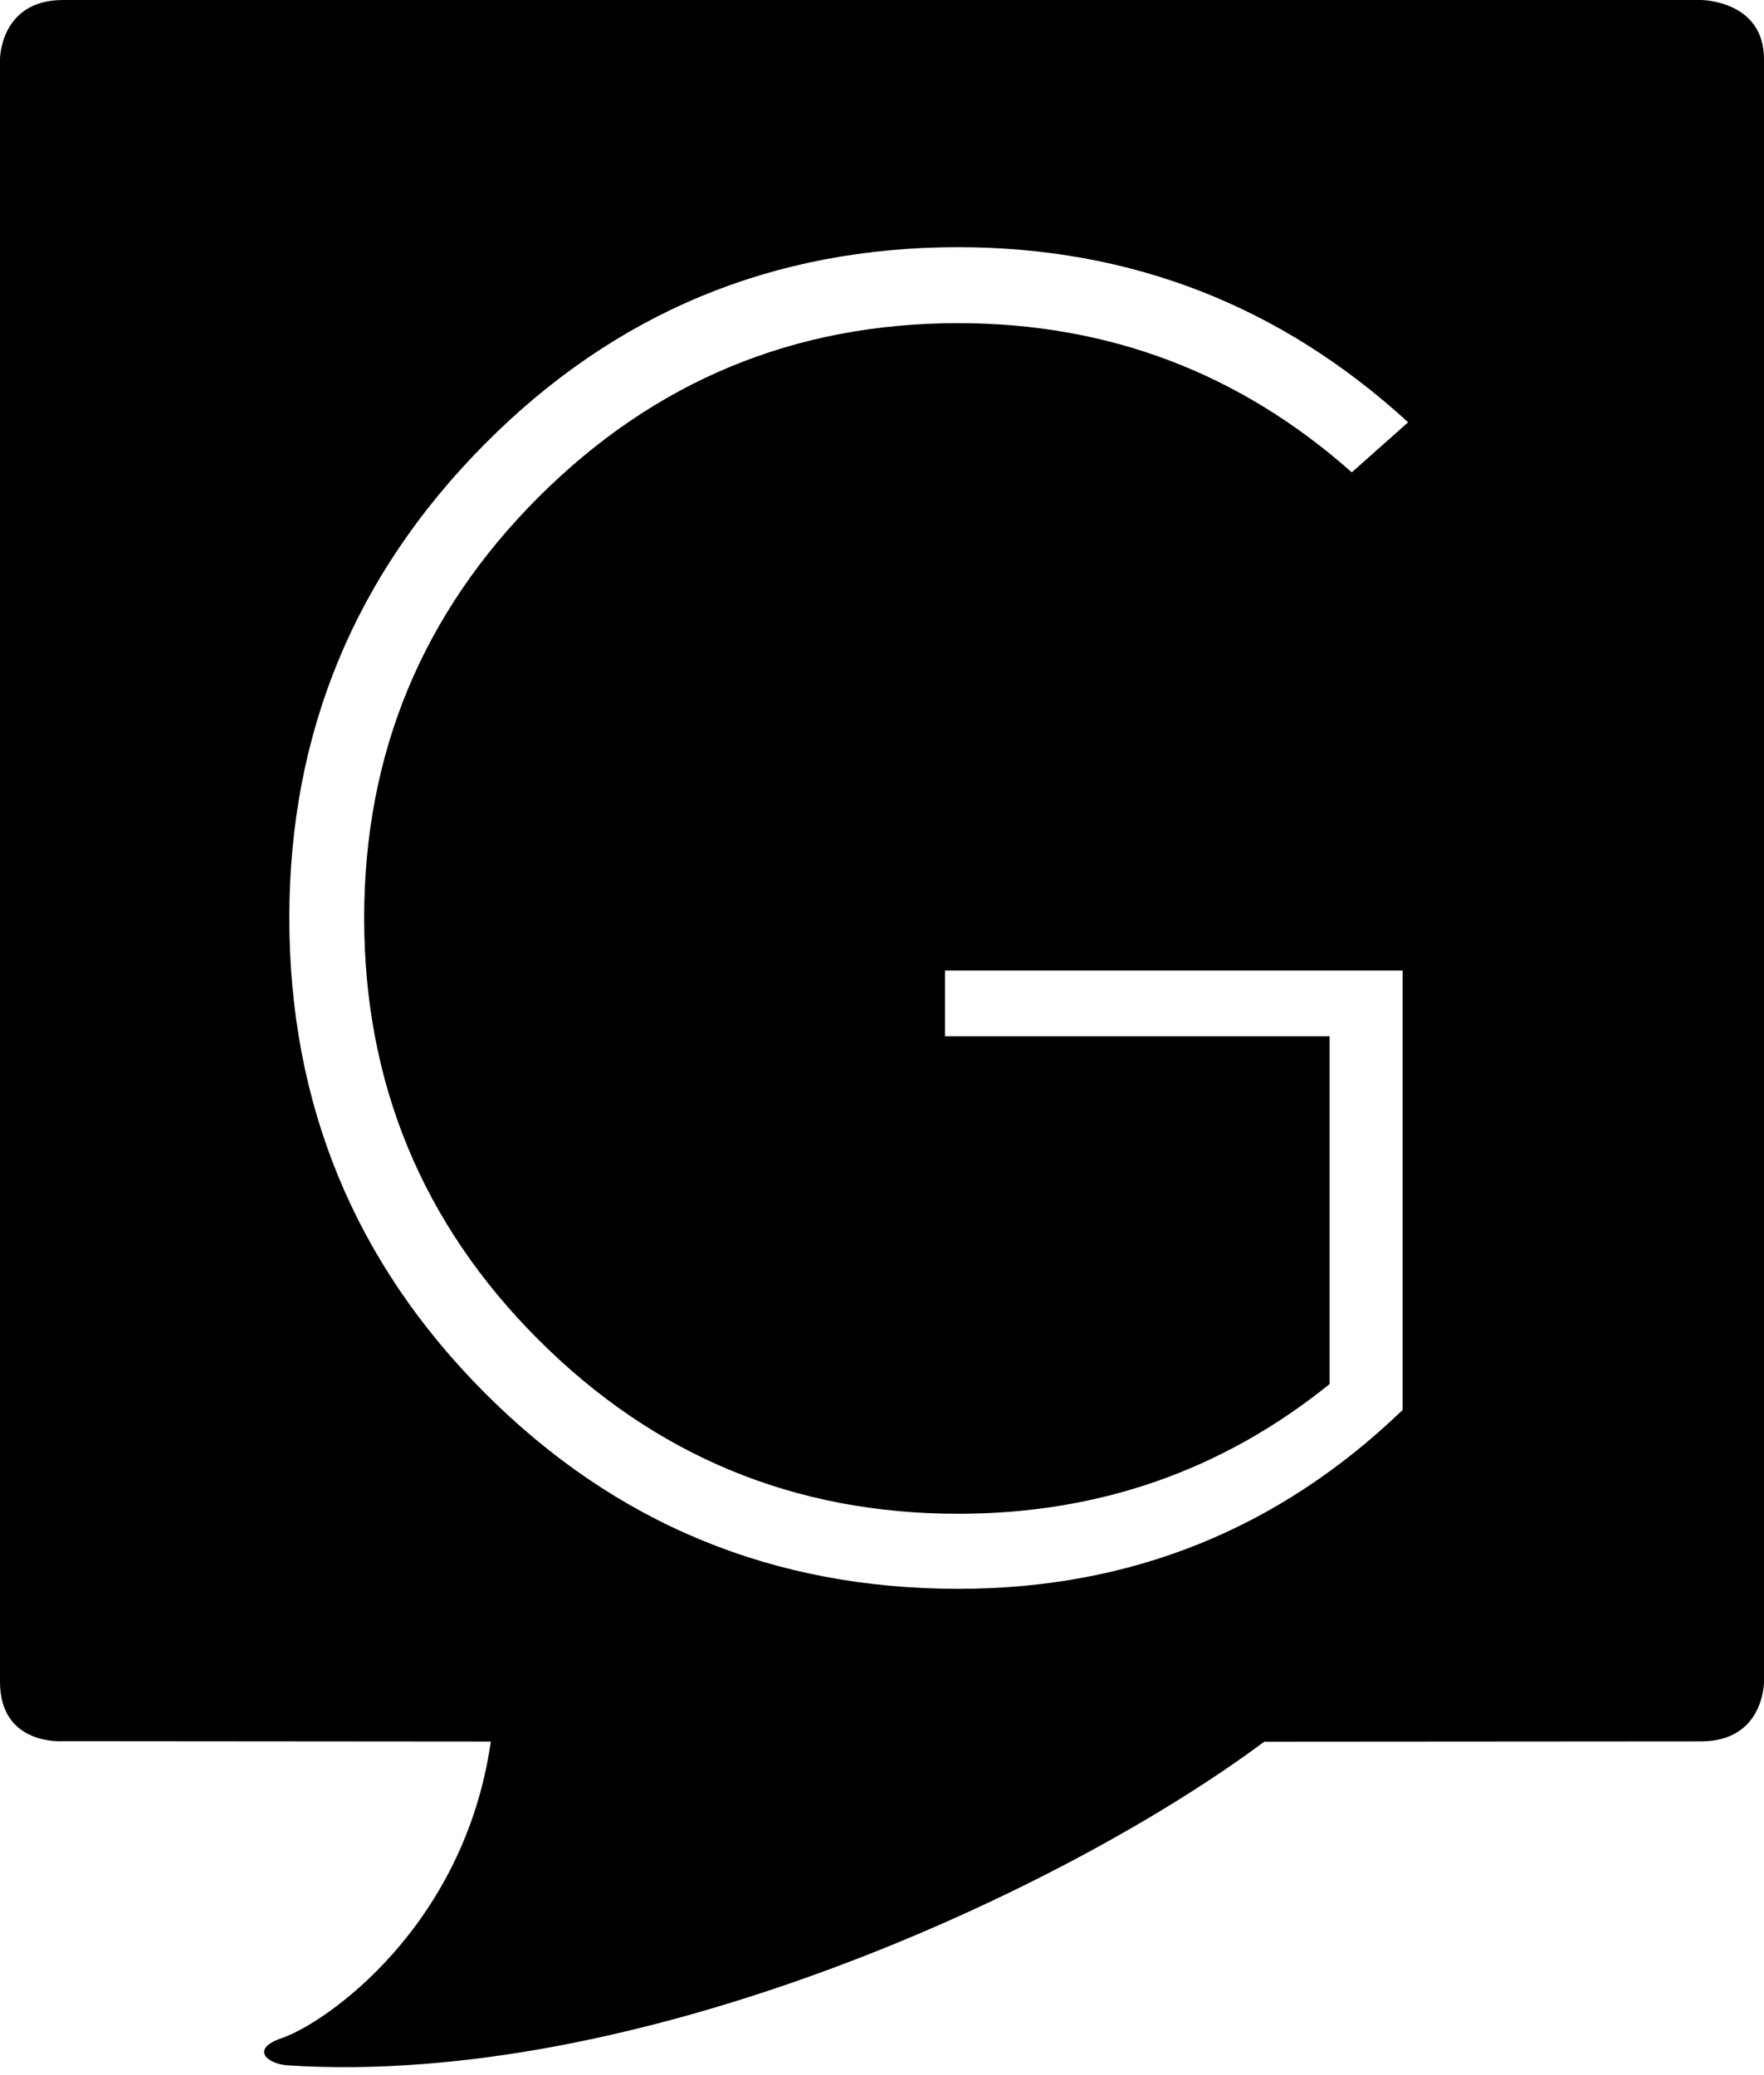 <?xml version="1.0" encoding="UTF-8"?>
<svg width="108px" height="127px" viewBox="0 0 108 127" version="1.1" xmlns="http://www.w3.org/2000/svg" xmlns:xlink="http://www.w3.org/1999/xlink">
    <!-- Generator: Sketch 42 (36781) - http://www.bohemiancoding.com/sketch -->
    <title>gatsby-logo-G-favicon Copy 2@svg</title>
    <desc>Created with Sketch.</desc>
    <defs></defs>
    <g id="mockup" stroke="none" stroke-width="1" fill="none" fill-rule="evenodd">
        <g id="Pricing" transform="translate(-742, -1176)" fill-rule="nonzero" fill="#000000">
            <g id="Group-31" transform="translate(200, 1167)">
                <g id="Group-28" transform="translate(542, 0)">
                    <g id="Group-22">
                        <path d="M108,111.963 C108,111.963 108,115.587 104.142,115.587 L77.404,115.606 C65.16,124.726 39.19,136.807 17.617,135.418 C16.366,135.337 15.284,134.417 17.249,133.751 C19.9,132.852 28.426,126.98 30.05,115.597 L3.858,115.576 C3.858,115.576 0,115.88 0,111.942 L0,12.614 C0,12.614 0.011,9 3.858,9 L104.142,9 C104.142,9 108,9.011 108,12.624 L108,111.963 Z M58.666,28.78 C67.867,28.78 75.899,31.824 82.762,37.911 L86.212,34.848 C78.407,27.702 69.225,24.13 58.666,24.13 C47.316,24.13 37.653,28.147 29.678,36.181 C21.702,44.215 17.714,53.885 17.714,65.19 C17.714,76.57 21.702,86.259 29.678,94.255 C37.653,102.252 47.316,106.25 58.666,106.25 C69.225,106.25 78.294,102.601 85.873,95.304 L85.873,72.431 L85.874,68.406 L57.859,68.406 L57.859,72.431 L81.405,72.431 L81.405,93.716 C74.843,99.01 67.264,101.656 58.666,101.656 C48.636,101.656 40.067,98.102 32.958,90.994 C25.85,83.886 22.296,75.285 22.296,65.19 C22.296,55.132 25.85,46.55 32.958,39.442 C40.067,32.334 48.636,28.78 58.666,28.78 Z" id="gatsby-logo-G-favicon-Copy-2"></path>
                    </g>
                </g>
            </g>
        </g>
    </g>
</svg>